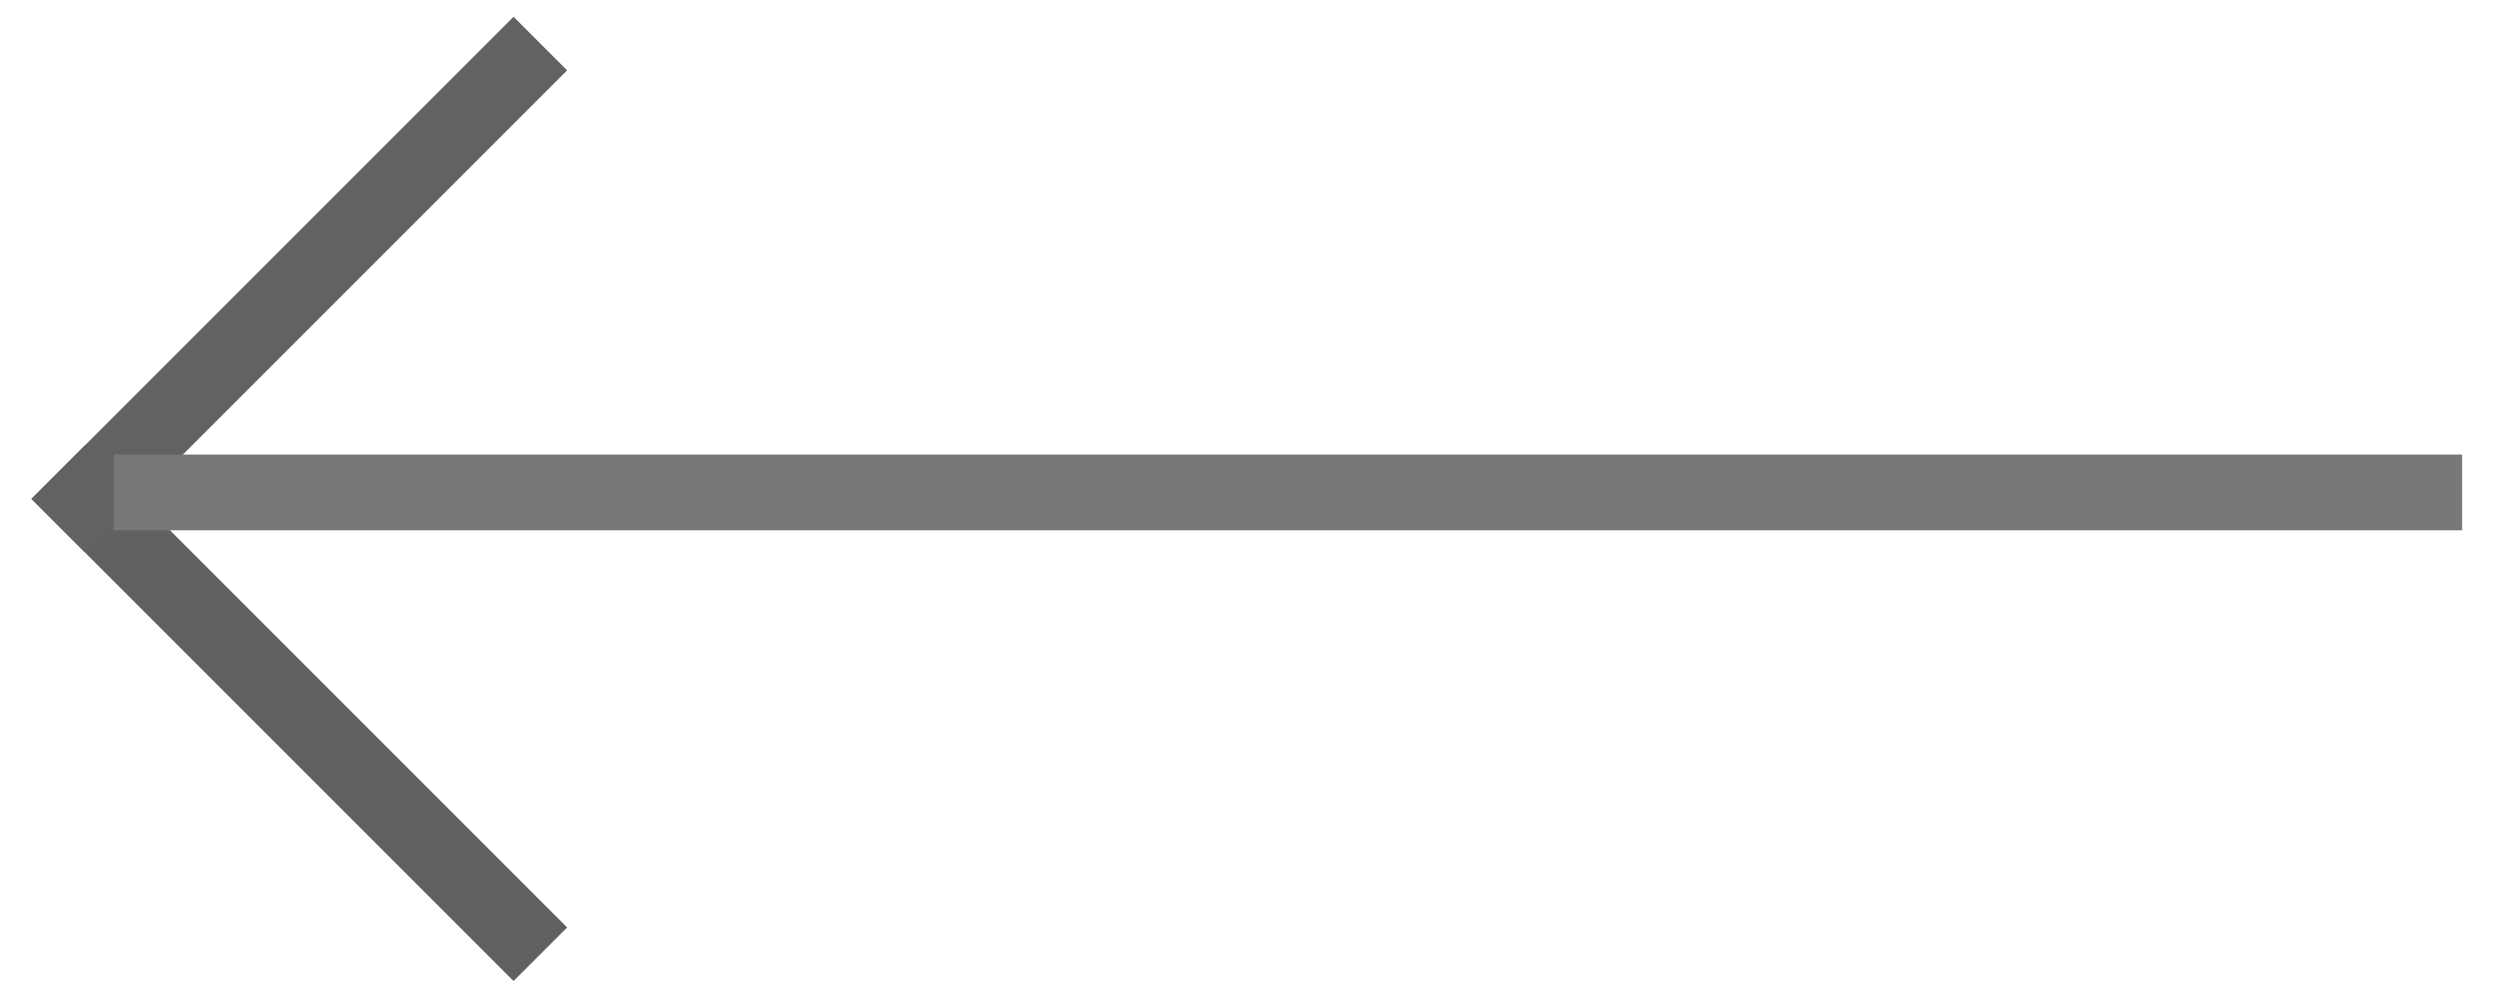<?xml version="1.0" encoding="UTF-8" standalone="no"?>
<svg width="33px" height="13px" viewBox="0 0 33 13" version="1.1" xmlns="http://www.w3.org/2000/svg" xmlns:xlink="http://www.w3.org/1999/xlink">
    <!-- Generator: Sketch 43 (38999) - http://www.bohemiancoding.com/sketch -->
    <title>Group 13</title>
    <desc>Created with Sketch.</desc>
    <defs></defs>
    <g id="Welcome" stroke="none" stroke-width="1" fill="none" fill-rule="evenodd" stroke-linecap="square">
        <g id="Desktop-S3" transform="translate(-24, -167)">
            <g id="Group-13" transform="translate(22, 166)">
                <g id="Group-5-Copy" transform="translate(7.607, 7.364) rotate(-45) translate(-7.607, -7.364) translate(2.607, 2.364)">
                    <g id="Group-15" transform="translate(-0, -0)">
                        <path d="M1.672,1.985 L1.672,9.985" id="Line" stroke="#616161"></path>
                        <path d="M1.672,1.985 L9.672,1.985" id="Line" stroke="#626262"></path>
                    </g>
                </g>
                <path d="M4,7.5 L34,7.5" id="Line-Copy-25" stroke="#787878"></path>
            </g>
        </g>
    </g>
</svg>